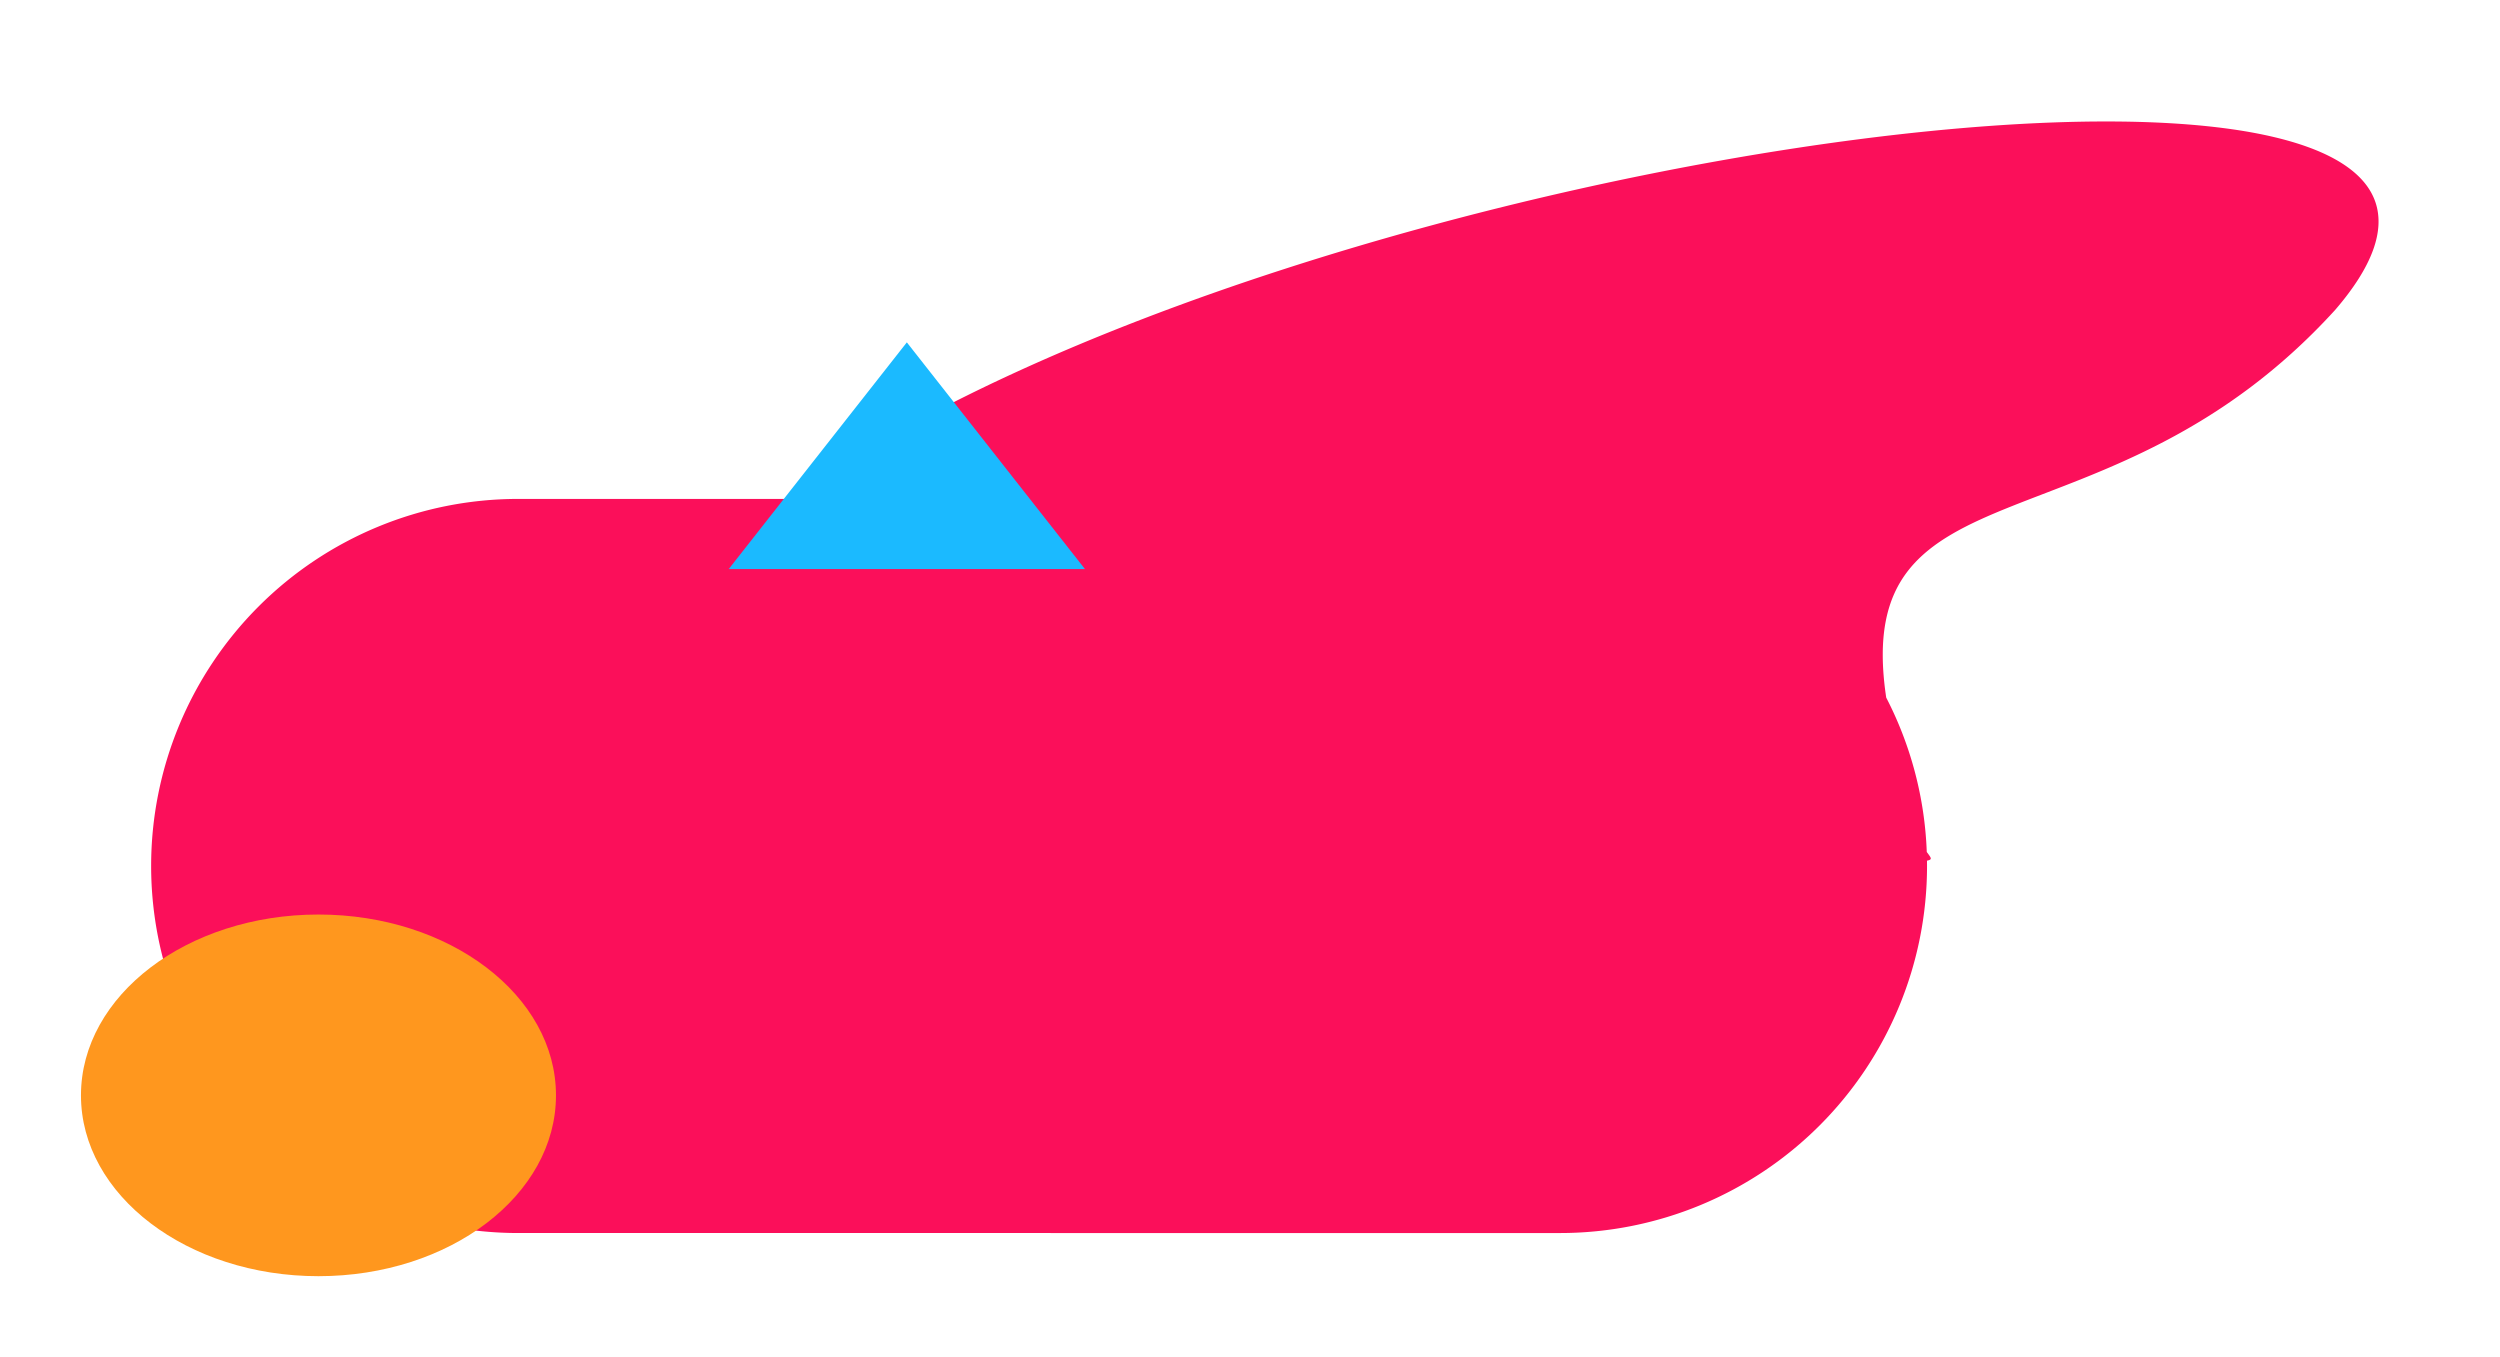 <svg xmlns="http://www.w3.org/2000/svg" xmlns:xlink="http://www.w3.org/1999/xlink" xml:space="preserve" preserveAspectRatio="none" width="463.149" height="251.425" viewBox="0 0 463.149 251.425">
  <defs>
    <filter id="Union_1" x="5.5" y="0" width="457.649" height="250.925" filterUnits="userSpaceOnUse">
      <feOffset input="SourceAlpha"/>
      <feGaussianBlur stdDeviation="7.5" result="blur"/>
      <feFlood flood-opacity="0.459"/>
      <feComposite operator="in" in2="blur"/>
      <feComposite in="SourceGraphic"/>
    </filter>
    <filter id="Ellipse_1" x="0" y="154.425" width="118" height="97" filterUnits="userSpaceOnUse">
      <feOffset dy="3" input="SourceAlpha"/>
      <feGaussianBlur stdDeviation="5" result="blur-2"/>
      <feFlood flood-opacity="0.451"/>
      <feComposite operator="in" in2="blur-2"/>
      <feComposite in="SourceGraphic"/>
    </filter>
    <filter id="Polygon_1" x="105" y="33.425" width="126" height="102" filterUnits="userSpaceOnUse">
      <feOffset input="SourceAlpha"/>
      <feGaussianBlur stdDeviation="10" result="blur-3"/>
      <feFlood flood-opacity="0.29"/>
      <feComposite operator="in" in2="blur-3"/>
      <feComposite in="SourceGraphic"/>
    </filter>
  </defs>
  <g id="brand-bg" transform="translate(-139 -105.575)">
    <g transform="matrix(1, 0, 0, 1, 139, 105.58)" filter="url(#Union_1)">
      <path id="Union_1-2" data-name="Union 1" d="M68,248.045a68,68,0,1,1,0-136h50.748c91.985-66.5,341.688-99.771,285.852-35-42.126,46.263-89.91,26.746-83.16,71.808a67.641,67.641,0,0,1,7.512,28.6c.841,1.139,1.111,1.392.042,1.609,0,.327.007.657.007.985a68,68,0,0,1-68,68Z" transform="translate(28 -19.62)" fill="#fb0f5a"/>
    </g>
    <g transform="matrix(1, 0, 0, 1, 139, 105.58)" filter="url(#Ellipse_1)">
      <ellipse id="Ellipse_1-2" data-name="Ellipse 1" cx="44" cy="33.5" rx="44" ry="33.5" transform="translate(15 166.42)" fill="#ff971e"/>
    </g>
    <g transform="matrix(1, 0, 0, 1, 139, 105.58)" filter="url(#Polygon_1)">
      <path id="Polygon_1-2" data-name="Polygon 1" d="M33,0,66,42H0Z" transform="translate(135 63.42)" fill="#1bbaff"/>
    </g>
  </g>
</svg>
